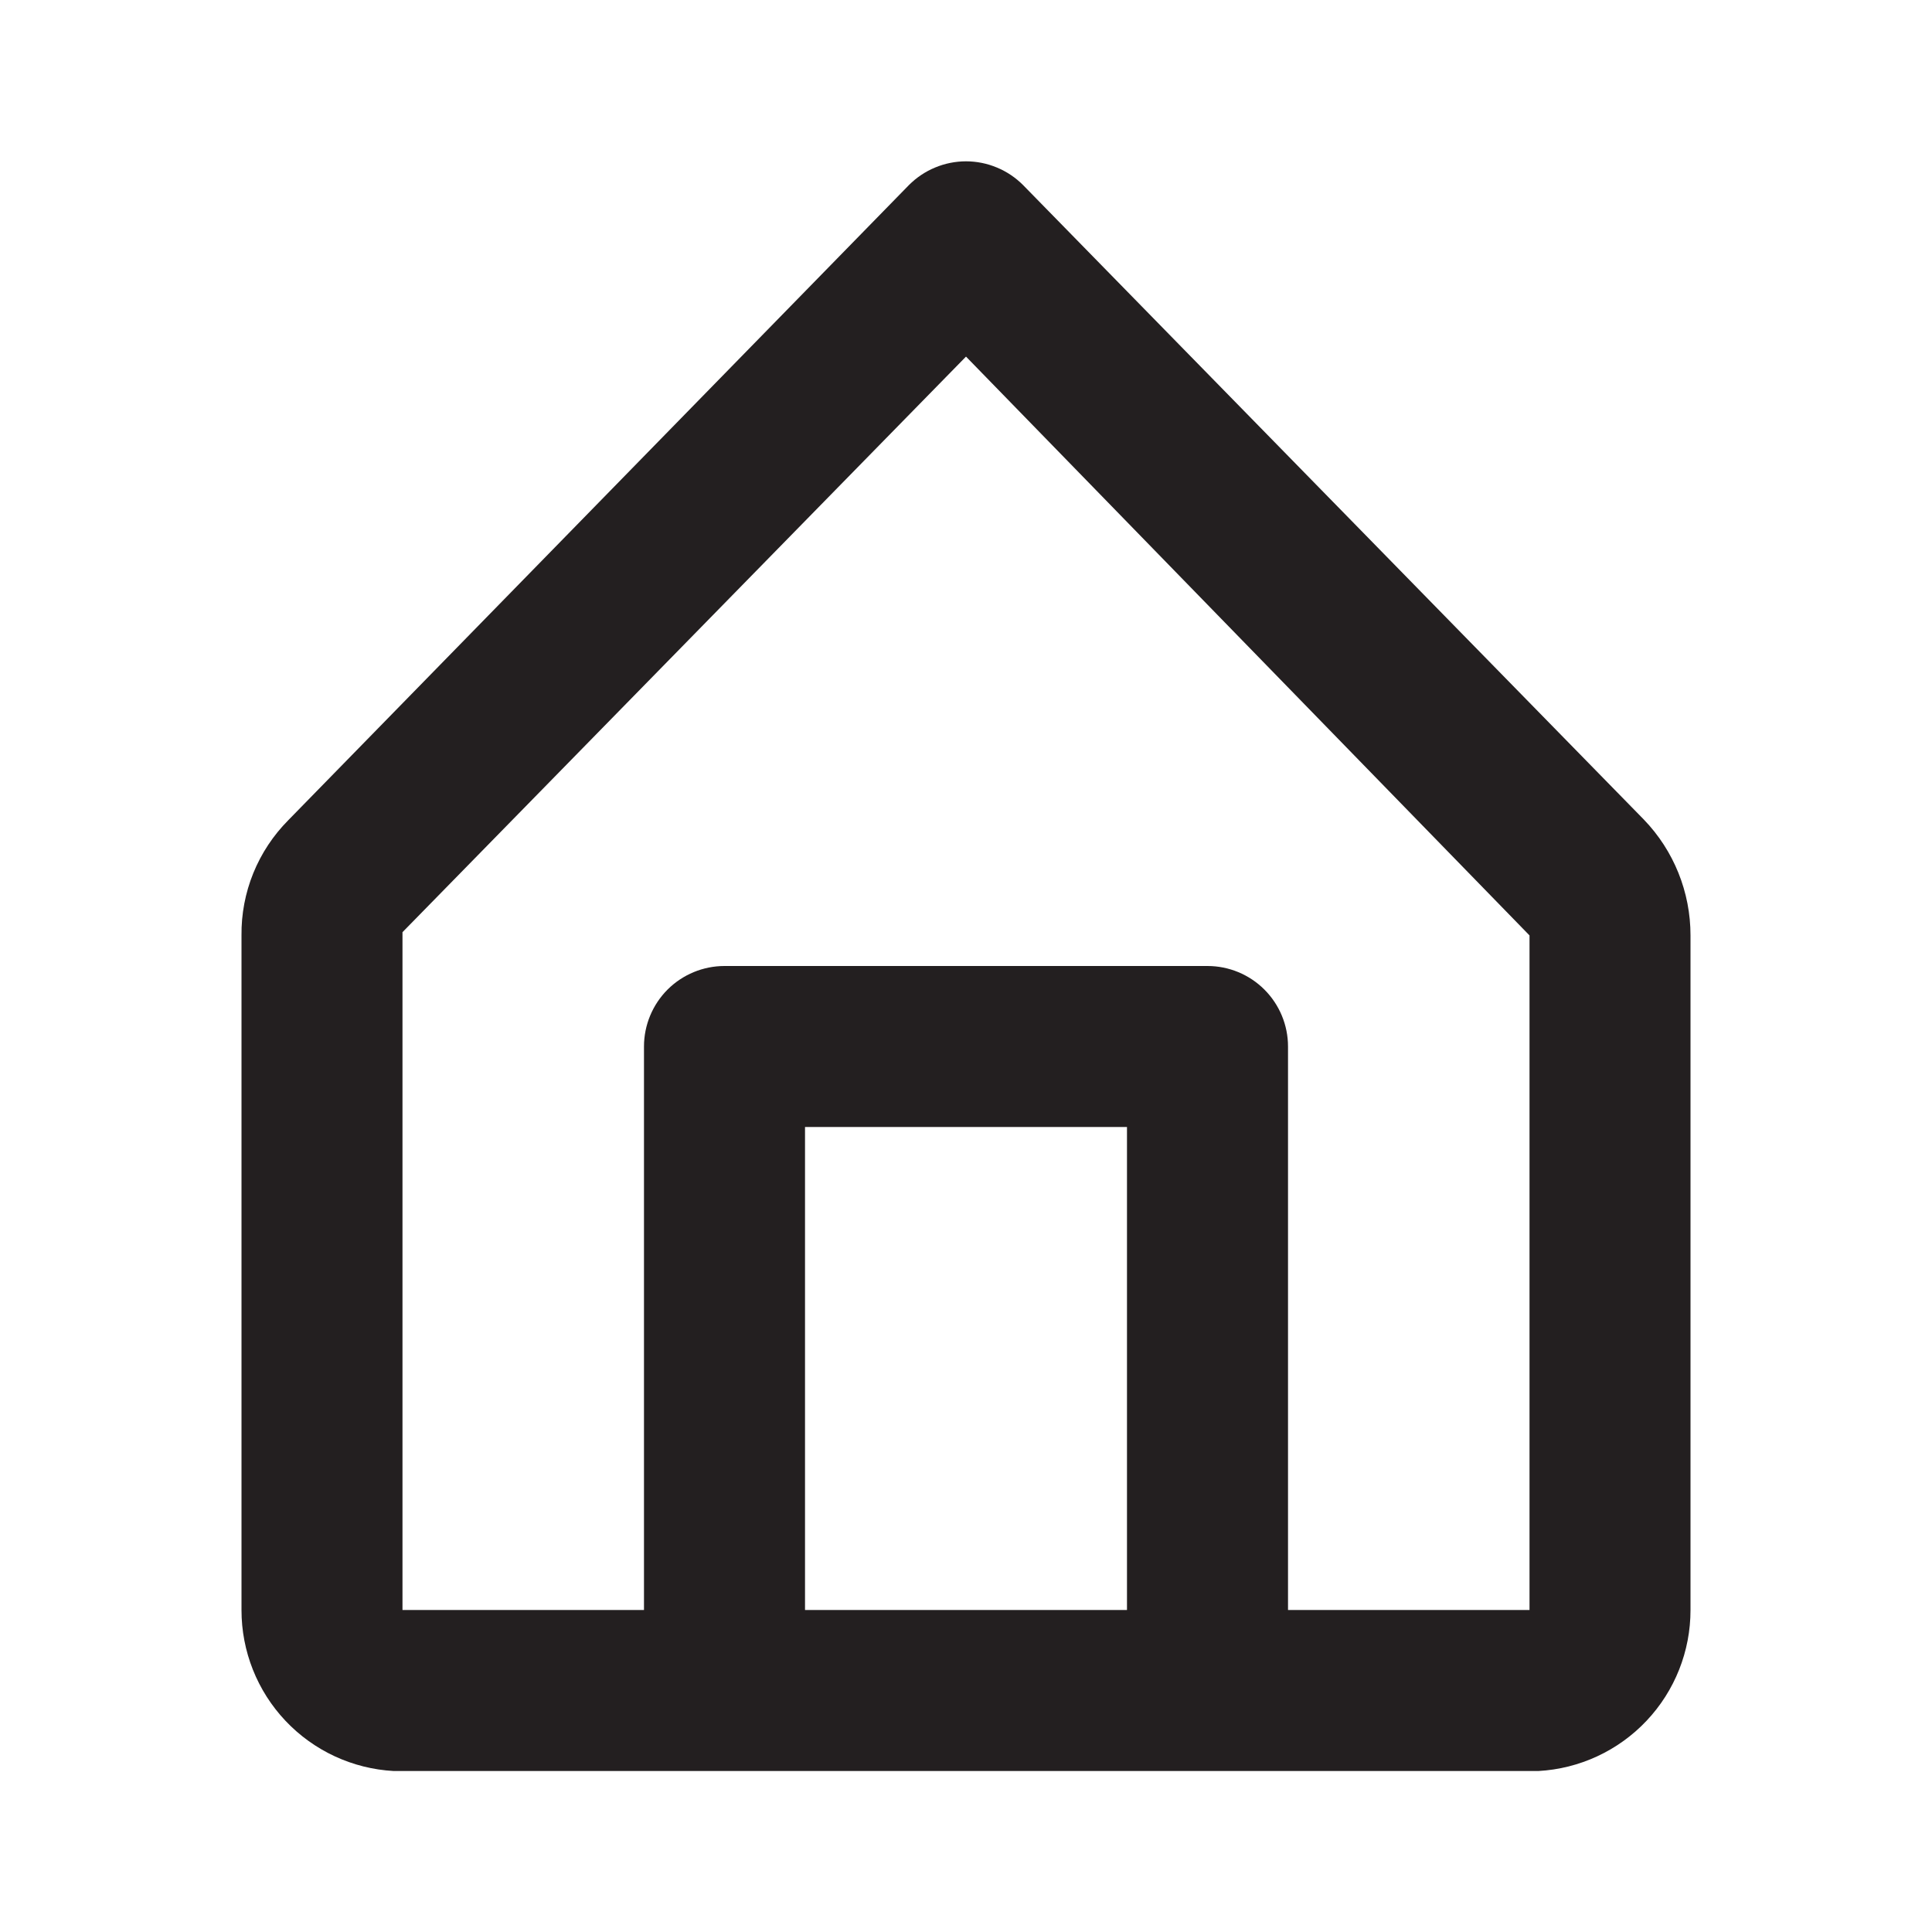 <svg width="40" height="40" viewBox="0 0 40 40" fill="none" xmlns="http://www.w3.org/2000/svg">
<path d="M34.033 16.967L21.183 3.833C21.028 3.677 20.844 3.553 20.641 3.469C20.438 3.384 20.22 3.34 20 3.34C19.78 3.34 19.562 3.384 19.359 3.469C19.156 3.553 18.972 3.677 18.817 3.833L5.967 16.983C5.656 17.297 5.41 17.669 5.244 18.078C5.078 18.487 4.995 18.925 5 19.367V33.333C4.999 34.187 5.325 35.008 5.911 35.628C6.497 36.248 7.298 36.62 8.15 36.667H31.85C32.702 36.62 33.503 36.248 34.089 35.628C34.675 35.008 35.001 34.187 35 33.333V19.367C35.001 18.472 34.655 17.611 34.033 16.967ZM16.667 33.333V23.333H23.333V33.333H16.667ZM31.667 33.333H26.667V21.667C26.667 21.225 26.491 20.801 26.178 20.488C25.866 20.176 25.442 20 25 20H15C14.558 20 14.134 20.176 13.821 20.488C13.509 20.801 13.333 21.225 13.333 21.667V33.333H8.333V19.3L20 7.383L31.667 19.367V33.333Z" fill="#231F20"/>
</svg>
